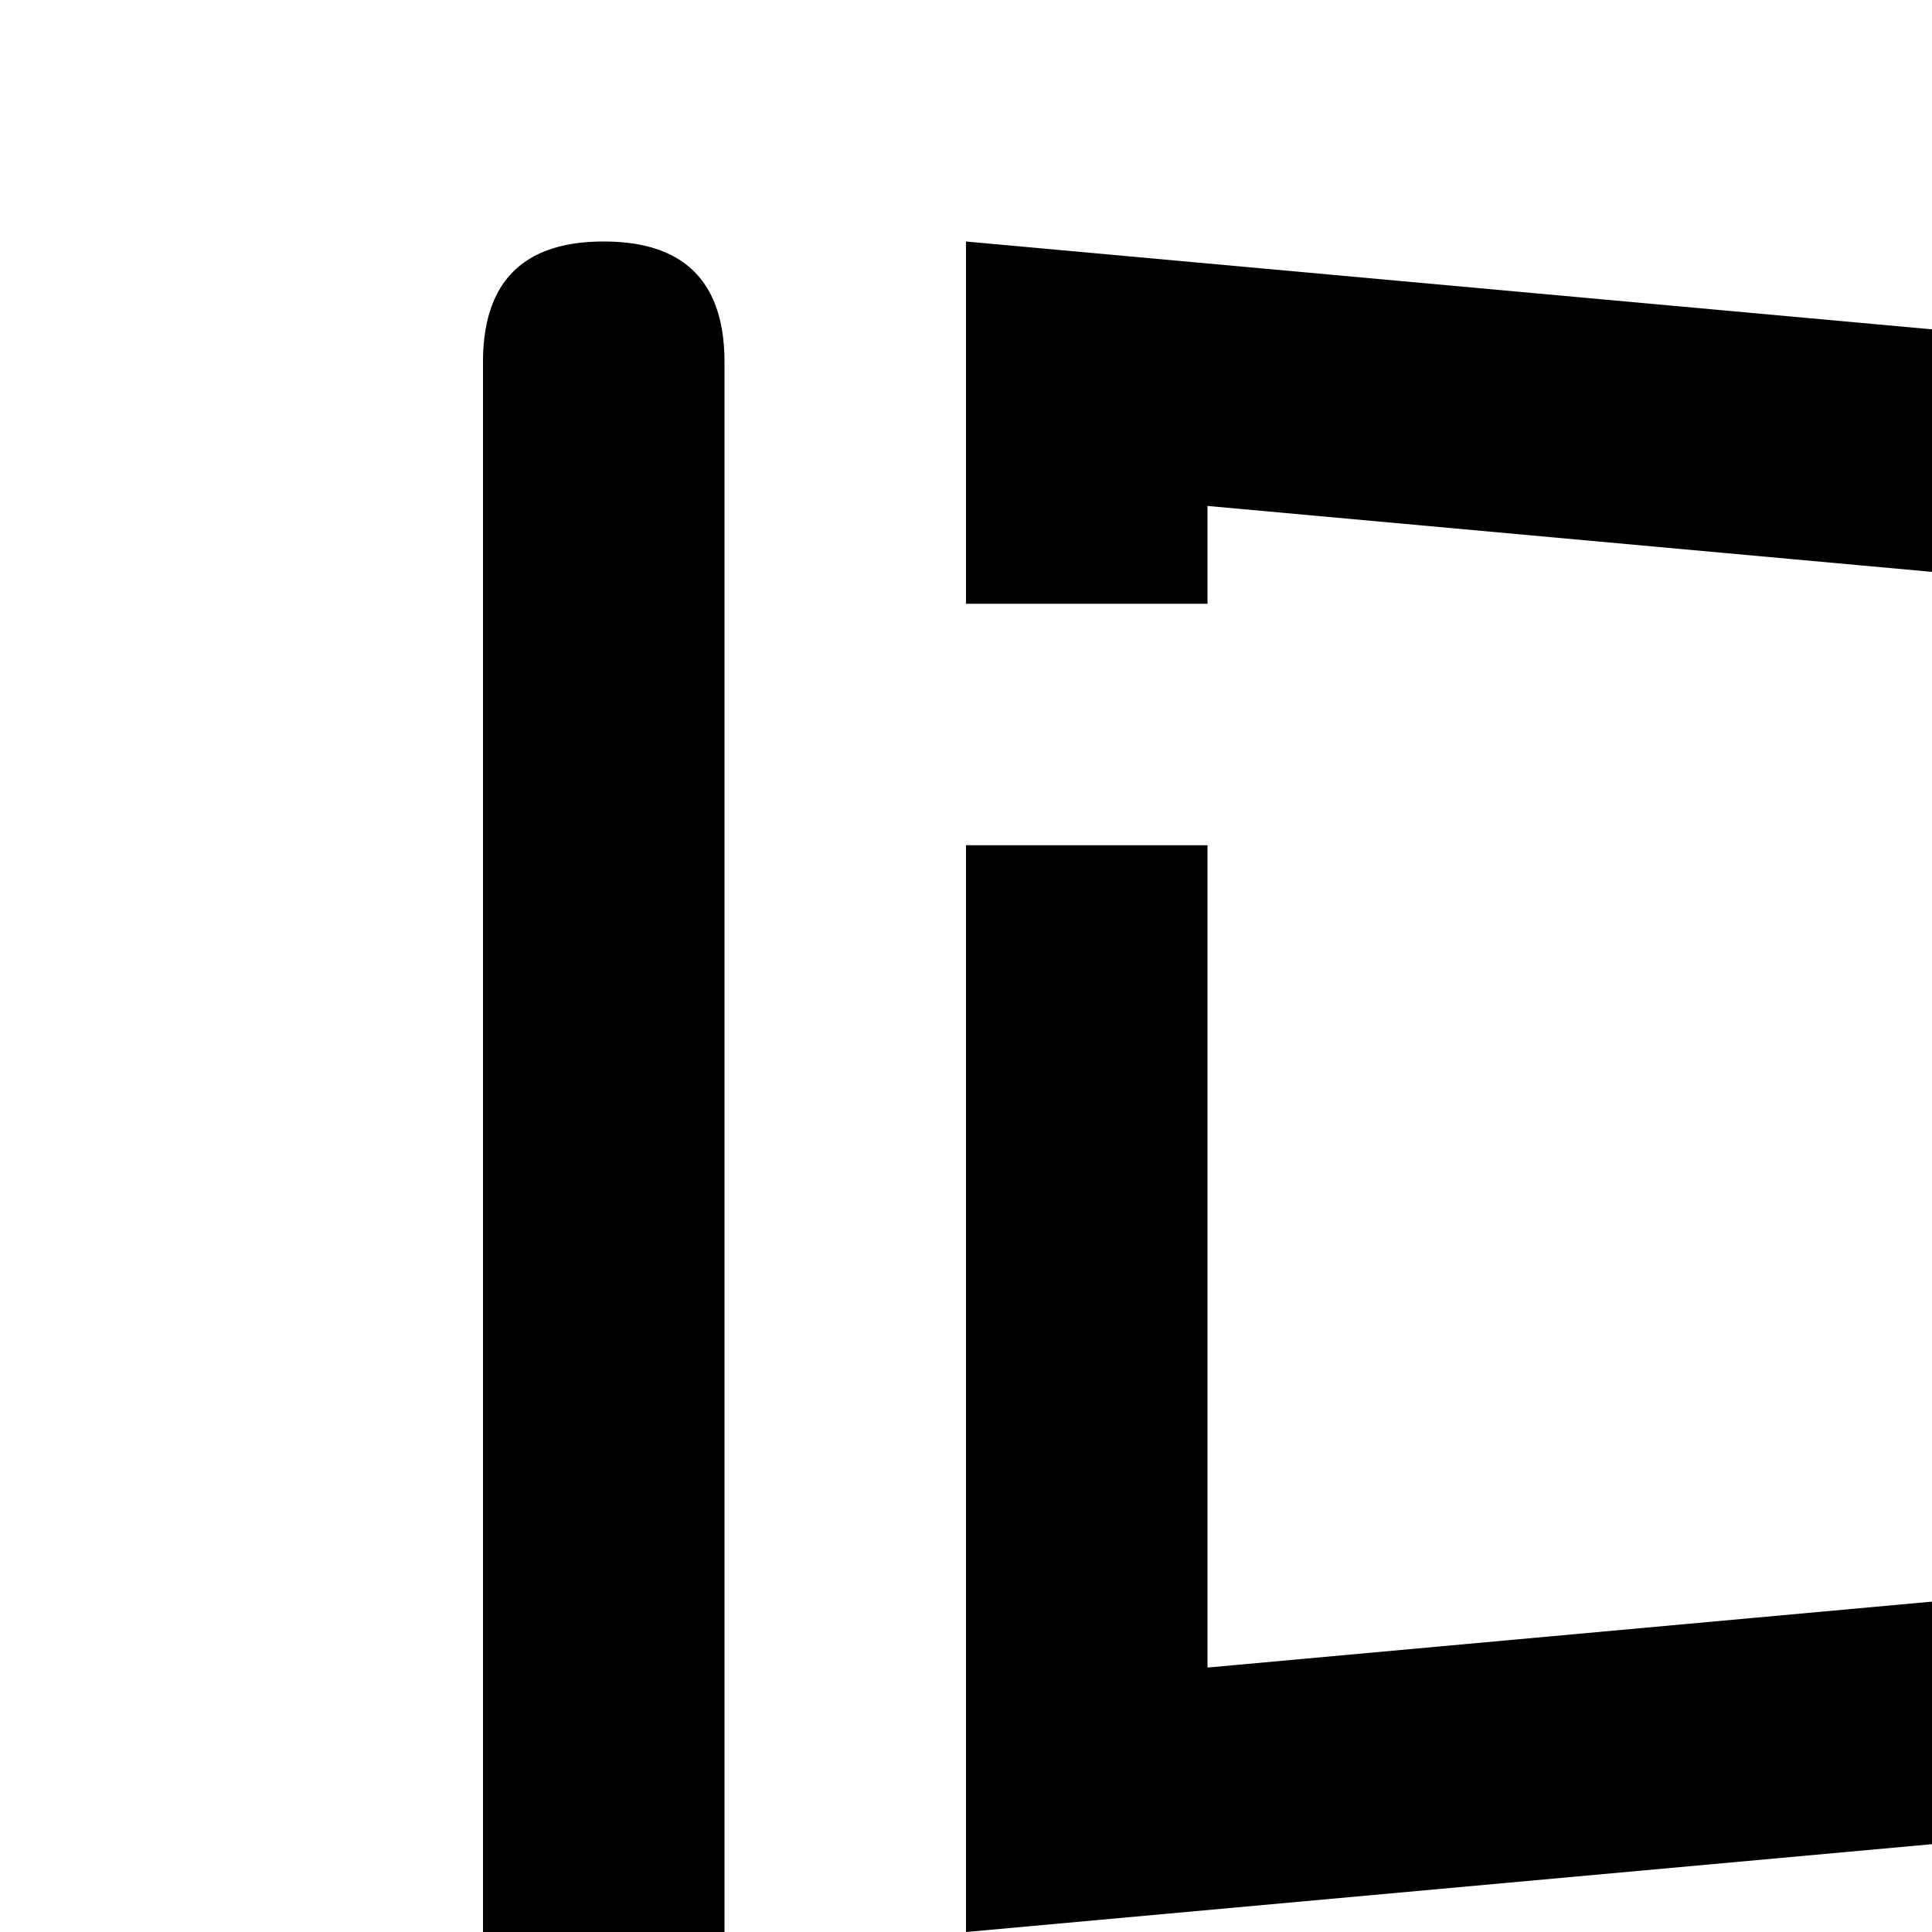 <svg xmlns="http://www.w3.org/2000/svg" version="1.1" viewBox="0 0 512 512" fill="currentColor"><path fill="currentColor" d="M160 64q32 0 32 32v832q0 32-32 32t-32-32V96q0-32 32-32m416 354.624l128-11.584V168.96l-128-11.52v261.12zm-64 5.824V151.552L320 134.08V160h-64V64l616.704 56.064A96 96 0 0 1 960 215.68v144.64a96 96 0 0 1-87.296 95.616L256 512V224h64v217.92zm256-23.232l98.88-8.96A32 32 0 0 0 896 360.32V215.68a32 32 0 0 0-29.12-31.872l-98.88-8.96z"/></svg>